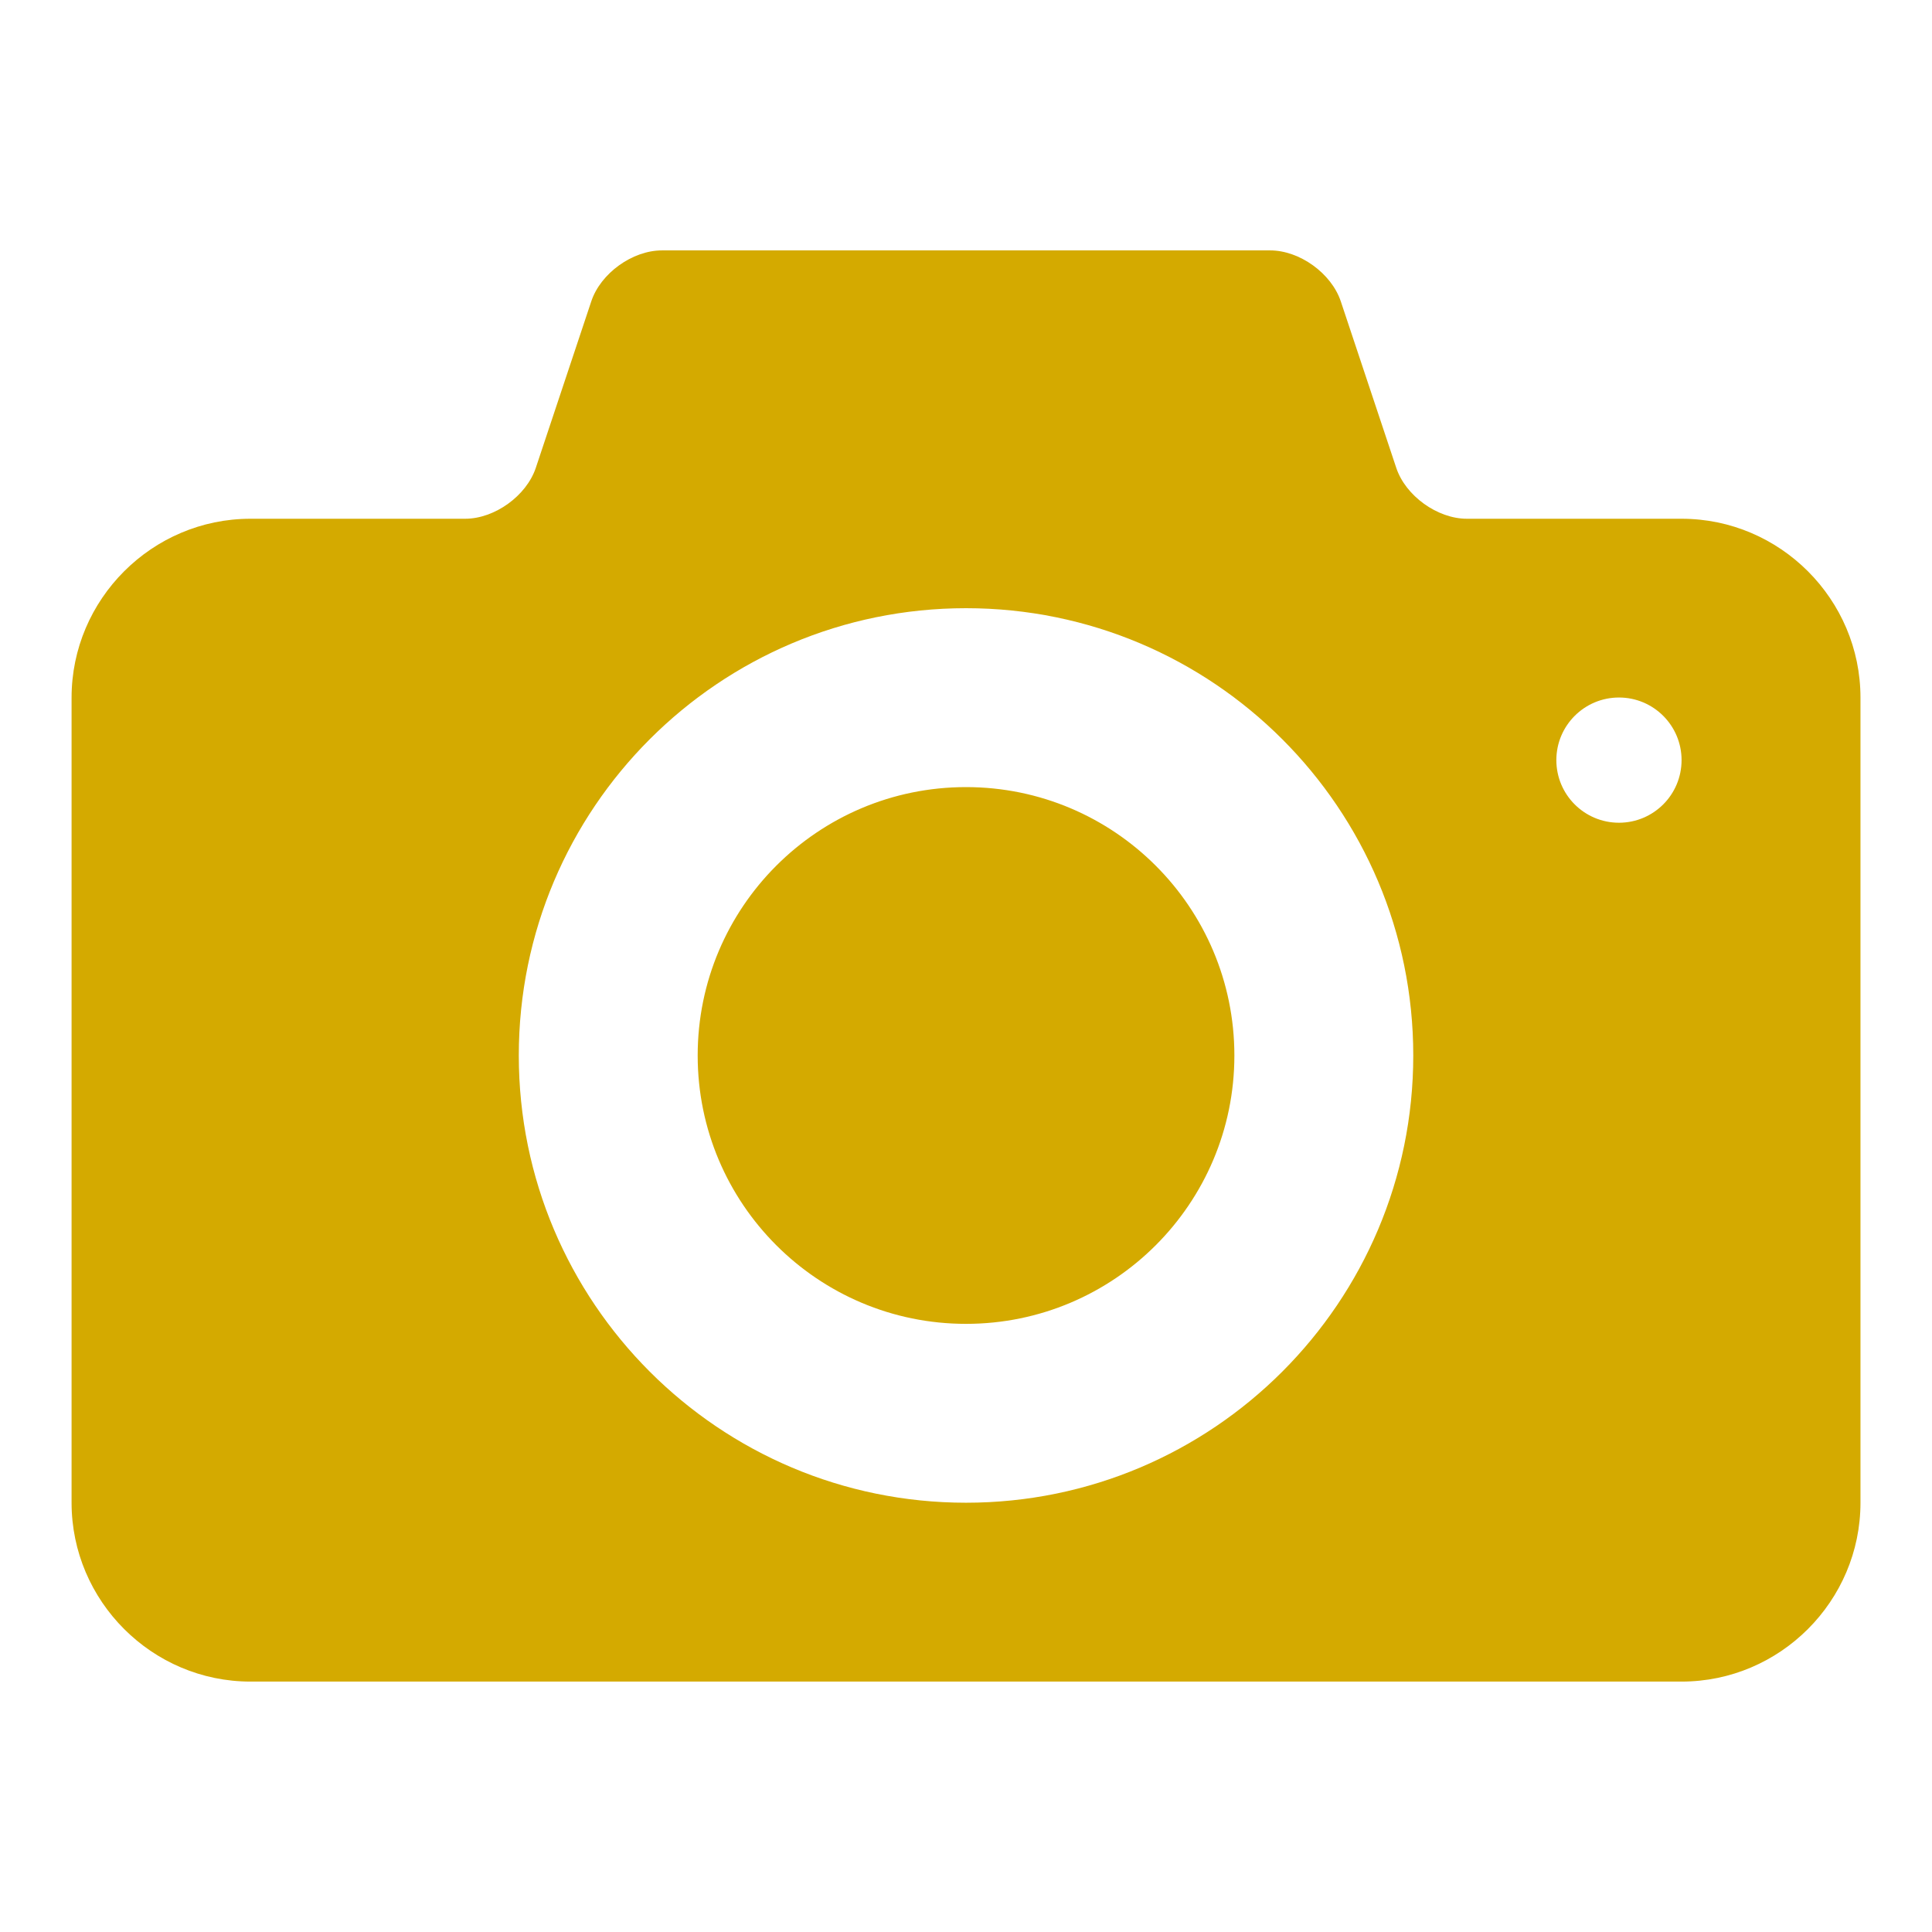 <?xml version="1.0" encoding="UTF-8" standalone="no"?>
<!-- Created with Inkscape (http://www.inkscape.org/) -->

<svg
   xmlns:dc="http://purl.org/dc/elements/1.1/"
   xmlns:cc="http://creativecommons.org/ns#"
   xmlns:rdf="http://www.w3.org/1999/02/22-rdf-syntax-ns#"
   xmlns:svg="http://www.w3.org/2000/svg"
   xmlns="http://www.w3.org/2000/svg"
   xmlns:sodipodi="http://sodipodi.sourceforge.net/DTD/sodipodi-0.dtd"
   xmlns:inkscape="http://www.inkscape.org/namespaces/inkscape"
   width="135"
   height="135"
   id="svg3573"
   version="1.1"
   inkscape:version="0.48.3.1 r9886"
   sodipodi:docname="camera.svg"
   inkscape:export-filename="/home/dmpop/camera.png"
   inkscape:export-xdpi="90"
   inkscape:export-ydpi="90">
  <defs
     id="defs3575" />
  <sodipodi:namedview
     id="base"
     pagecolor="#ffffff"
     bordercolor="#666666"
     borderopacity="1.0"
     inkscape:pageopacity="0.0"
     inkscape:pageshadow="2"
     inkscape:zoom="0.7"
     inkscape:cx="-5.3564887"
     inkscape:cy="90.002557"
     inkscape:document-units="px"
     inkscape:current-layer="layer1"
     showgrid="false"
     fit-margin-top="0"
     fit-margin-left="0"
     fit-margin-right="0"
     fit-margin-bottom="0"
     inkscape:window-width="1280"
     inkscape:window-height="1004"
     inkscape:window-x="-2"
     inkscape:window-y="-3"
     inkscape:window-maximized="1" />
  <g
     inkscape:label="Layer 1"
     inkscape:groupmode="layer"
     id="layer1"
     transform="translate(-191.785,-487.365)">
    <path
       inkscape:connector-curvature="0"
       d="m 304.912,544.854 c -2.416,0 -4.376,-1.958 -4.376,-4.376 0,-2.414 1.96,-4.374 4.376,-4.374 2.416,0 4.374,1.96 4.374,4.374 0,2.418 -1.958,4.376 -4.374,4.376 z m -45.625,47.515 c -17.26,0 -31.251,-14.002 -31.251,-31.251 0,-17.263 13.991,-31.255 31.251,-31.255 17.256,0 31.251,13.993 31.251,31.255 0,17.249 -13.995,31.251 -31.251,31.251 z m 49.999,-68.756 -15,0 c -2.062,0 -4.286,-1.601 -4.936,-3.556 l -3.877,-11.636 c -0.655,-1.958 -2.874,-3.559 -4.936,-3.559 l -42.5,0 c -2.064,0 -4.286,1.601 -4.936,3.559 l -3.877,11.636 c -0.655,1.955 -2.874,3.556 -4.938,3.556 l -15,0 c -6.873,0 -12.5,5.625 -12.5,12.5 l 0,56.256 c 0,6.873 5.627,12.498 12.5,12.498 l 100.001,0 c 6.876,0 12.5,-5.625 12.5,-12.498 l 0,-56.256 c 0,-6.876 -5.625,-12.5 -12.5,-12.5 z m -49.999,18.751 c -10.358,0 -18.751,8.398 -18.751,18.755 0,10.348 8.393,18.751 18.751,18.751 10.353,0 18.751,-8.402 18.751,-18.751 0,-10.358 -8.398,-18.755 -18.751,-18.755"
       style="fill:#d4aa00;fill-opacity:1;fill-rule:nonzero;stroke:none"
       id="path118" />
  </g>
</svg>
